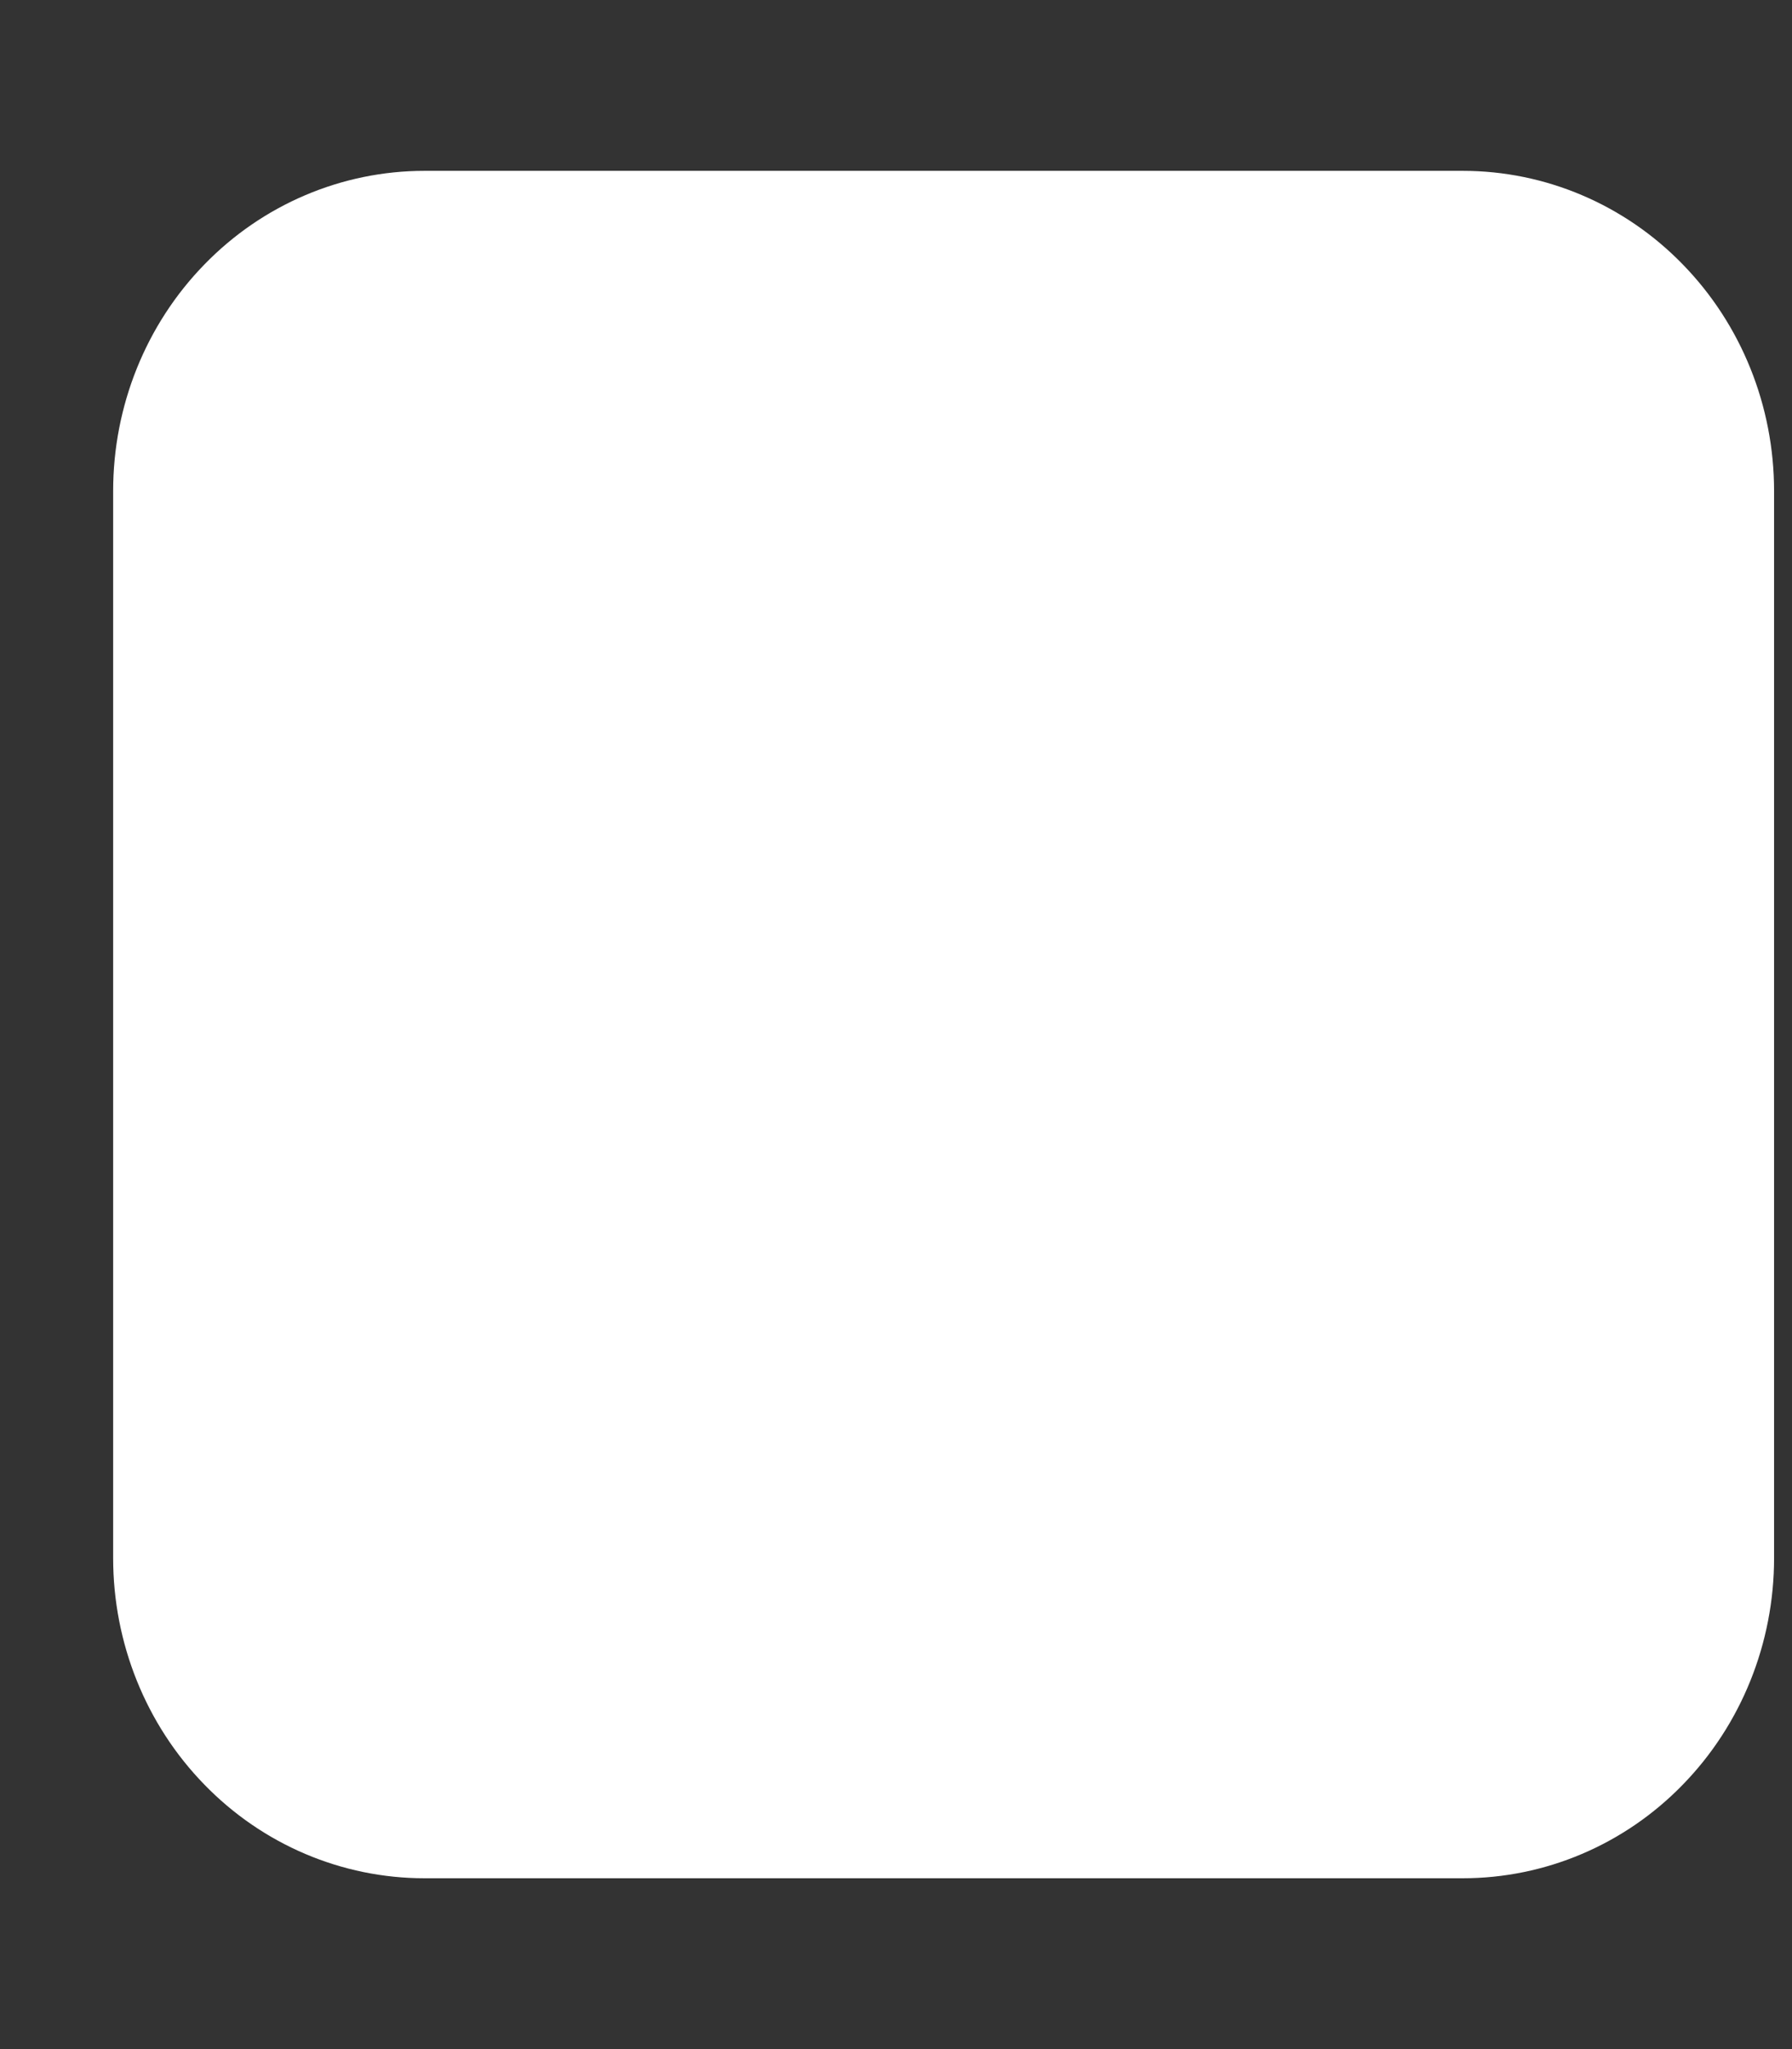 <svg width="7" height="8" viewBox="0 0 7 8" fill="none" xmlns="http://www.w3.org/2000/svg">
<rect x="0" y="0" width="7" height="8" fill="#333333" stroke="none"/>
<path d="M1.658 0.667C1.336 0.667 1.026 0.798 0.798 1.033C0.57 1.267 0.442 1.585 0.442 1.917V6.083C0.442 6.415 0.57 6.733 0.798 6.967C1.026 7.202 1.336 7.333 1.658 7.333H5.714C6.036 7.333 6.346 7.202 6.574 6.967C6.802 6.733 6.93 6.415 6.93 6.083V1.917C6.93 1.585 6.802 1.267 6.574 1.033C6.346 0.798 6.036 0.667 5.714 0.667H1.658Z" fill="white"/>
</svg>

